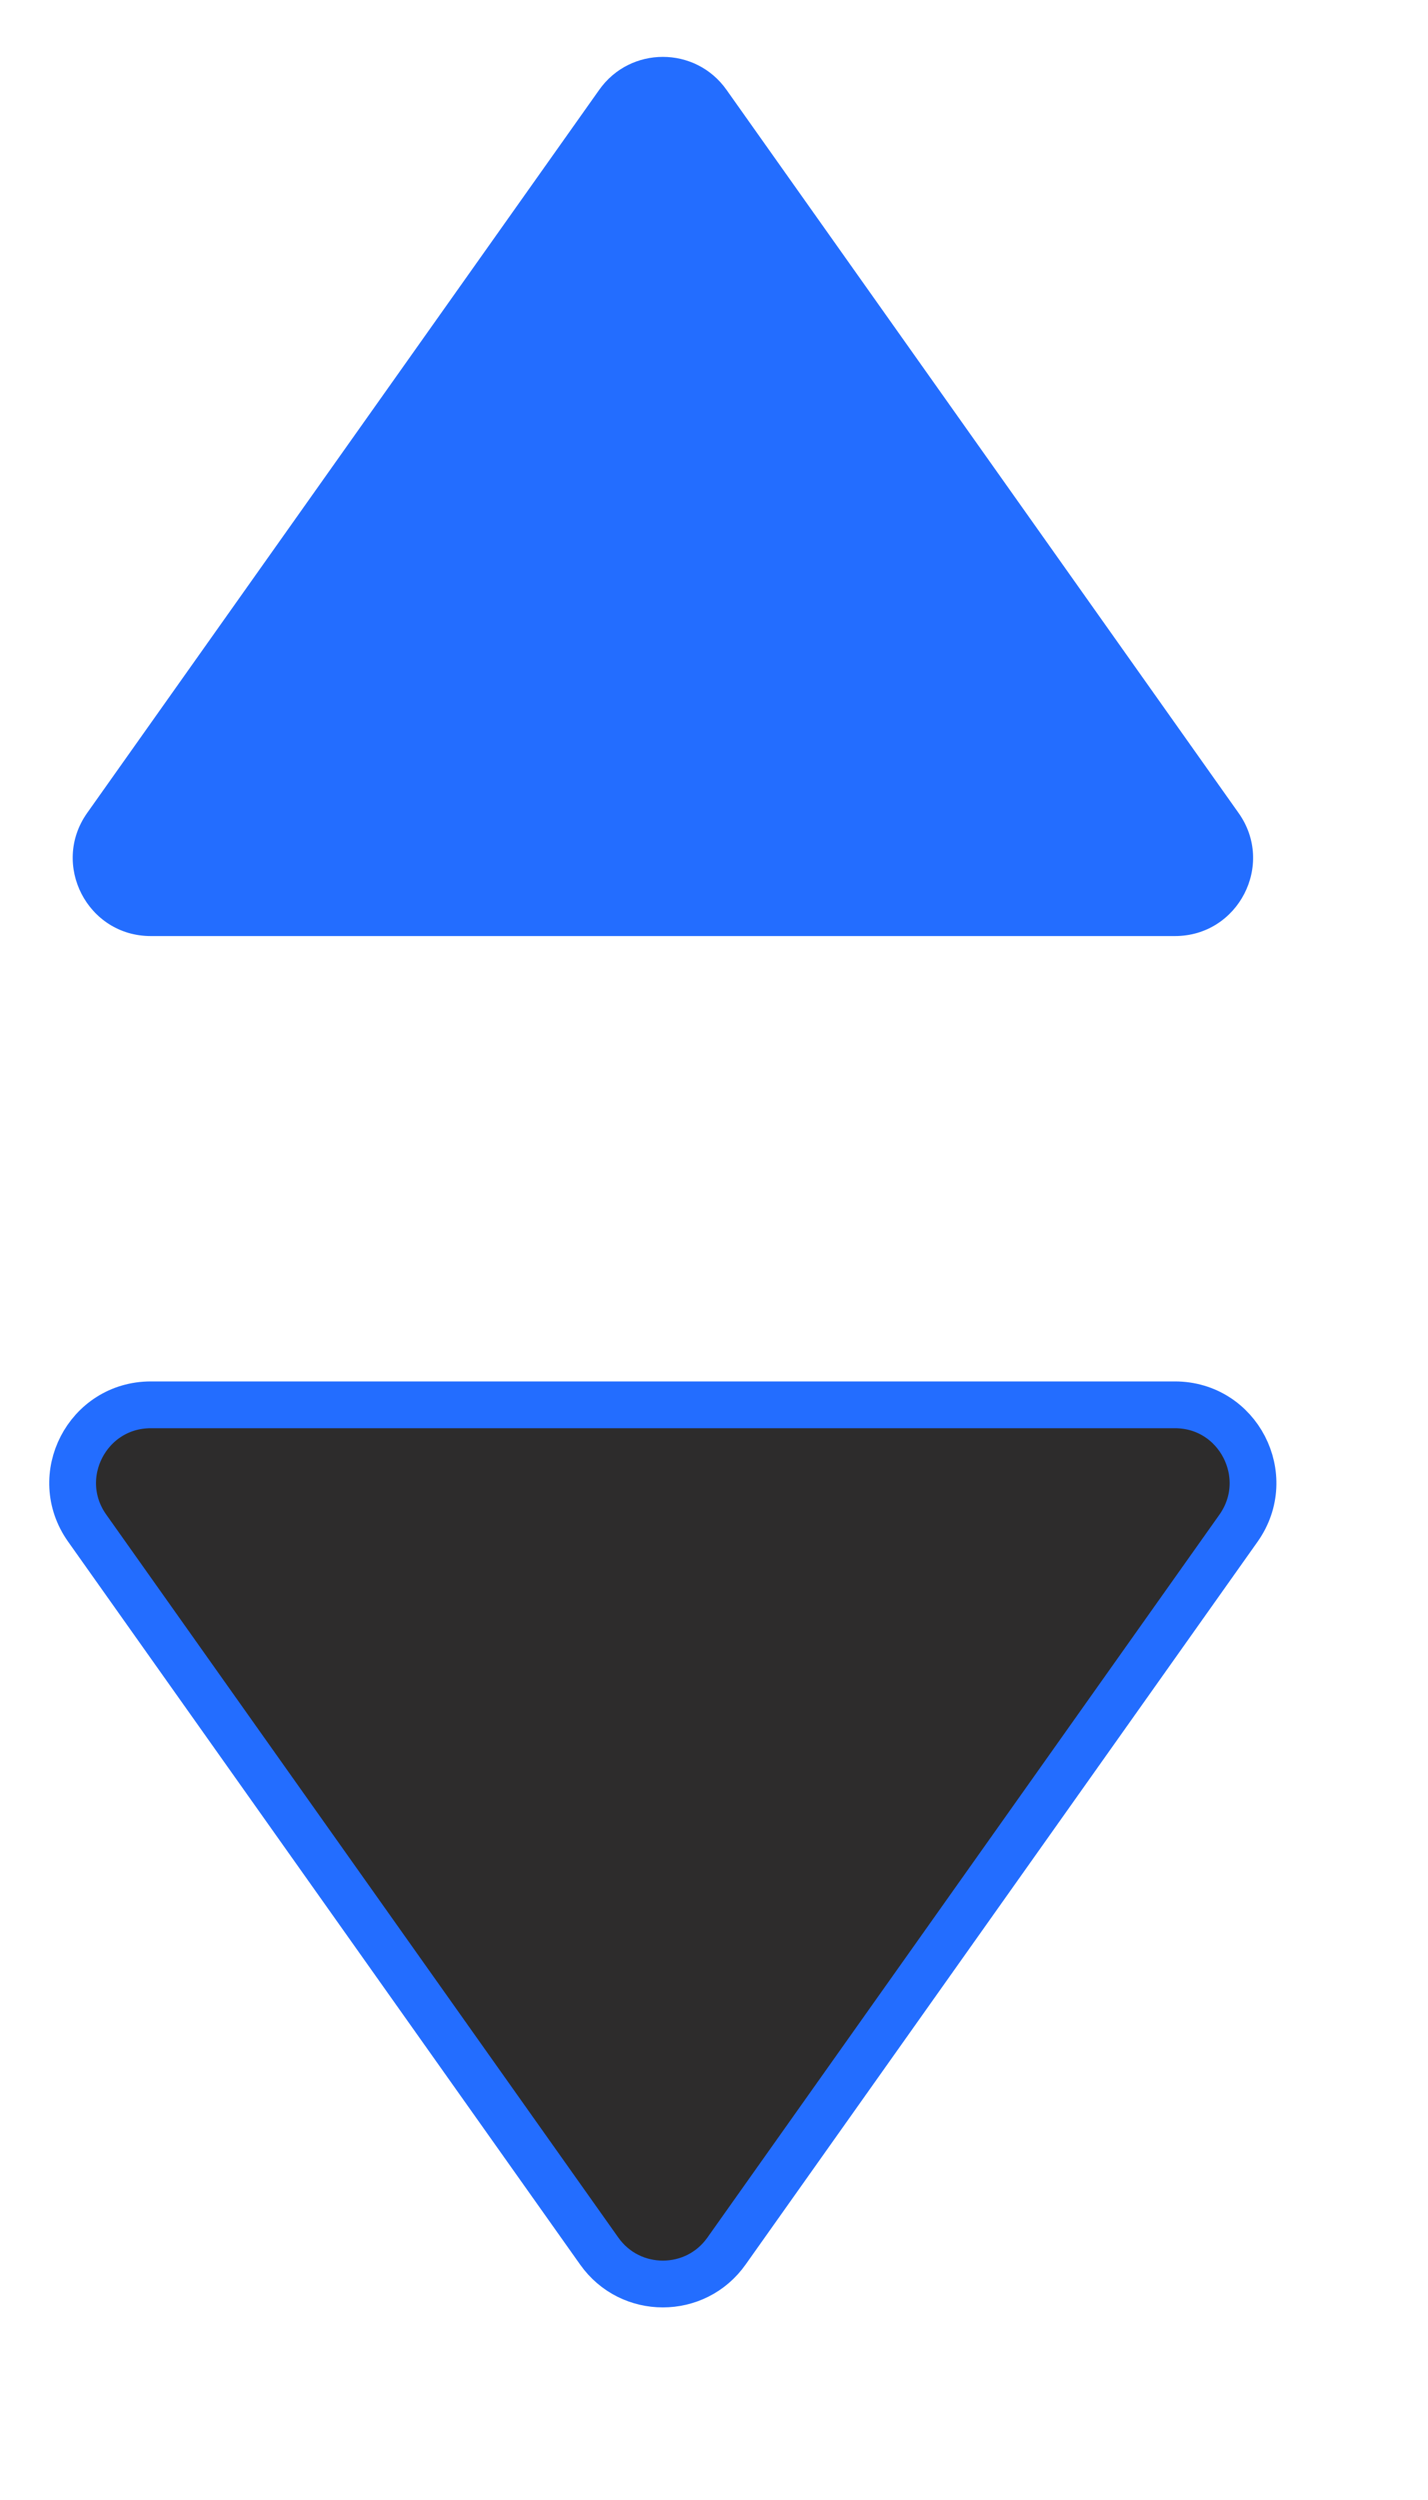 <svg width="8" height="14" viewBox="0 0 8 14" fill="none" xmlns="http://www.w3.org/2000/svg">
<path d="M0.845 7.867C0.49 7.867 0.283 8.267 0.488 8.557L3.357 12.606C3.531 12.852 3.896 12.852 4.07 12.606L6.939 8.557C7.143 8.267 6.937 7.867 6.582 7.867H0.845Z" fill="#2D2C2C" stroke="#236DFF" stroke-width="0.262" stroke-linecap="round" stroke-linejoin="round"/>
<path d="M6.582 5.242C6.937 5.242 7.144 4.842 6.939 4.553L4.07 0.503C3.896 0.257 3.531 0.257 3.357 0.503L0.488 4.553C0.284 4.842 0.49 5.242 0.845 5.242H6.582Z" fill="#236DFF"/>
</svg>
